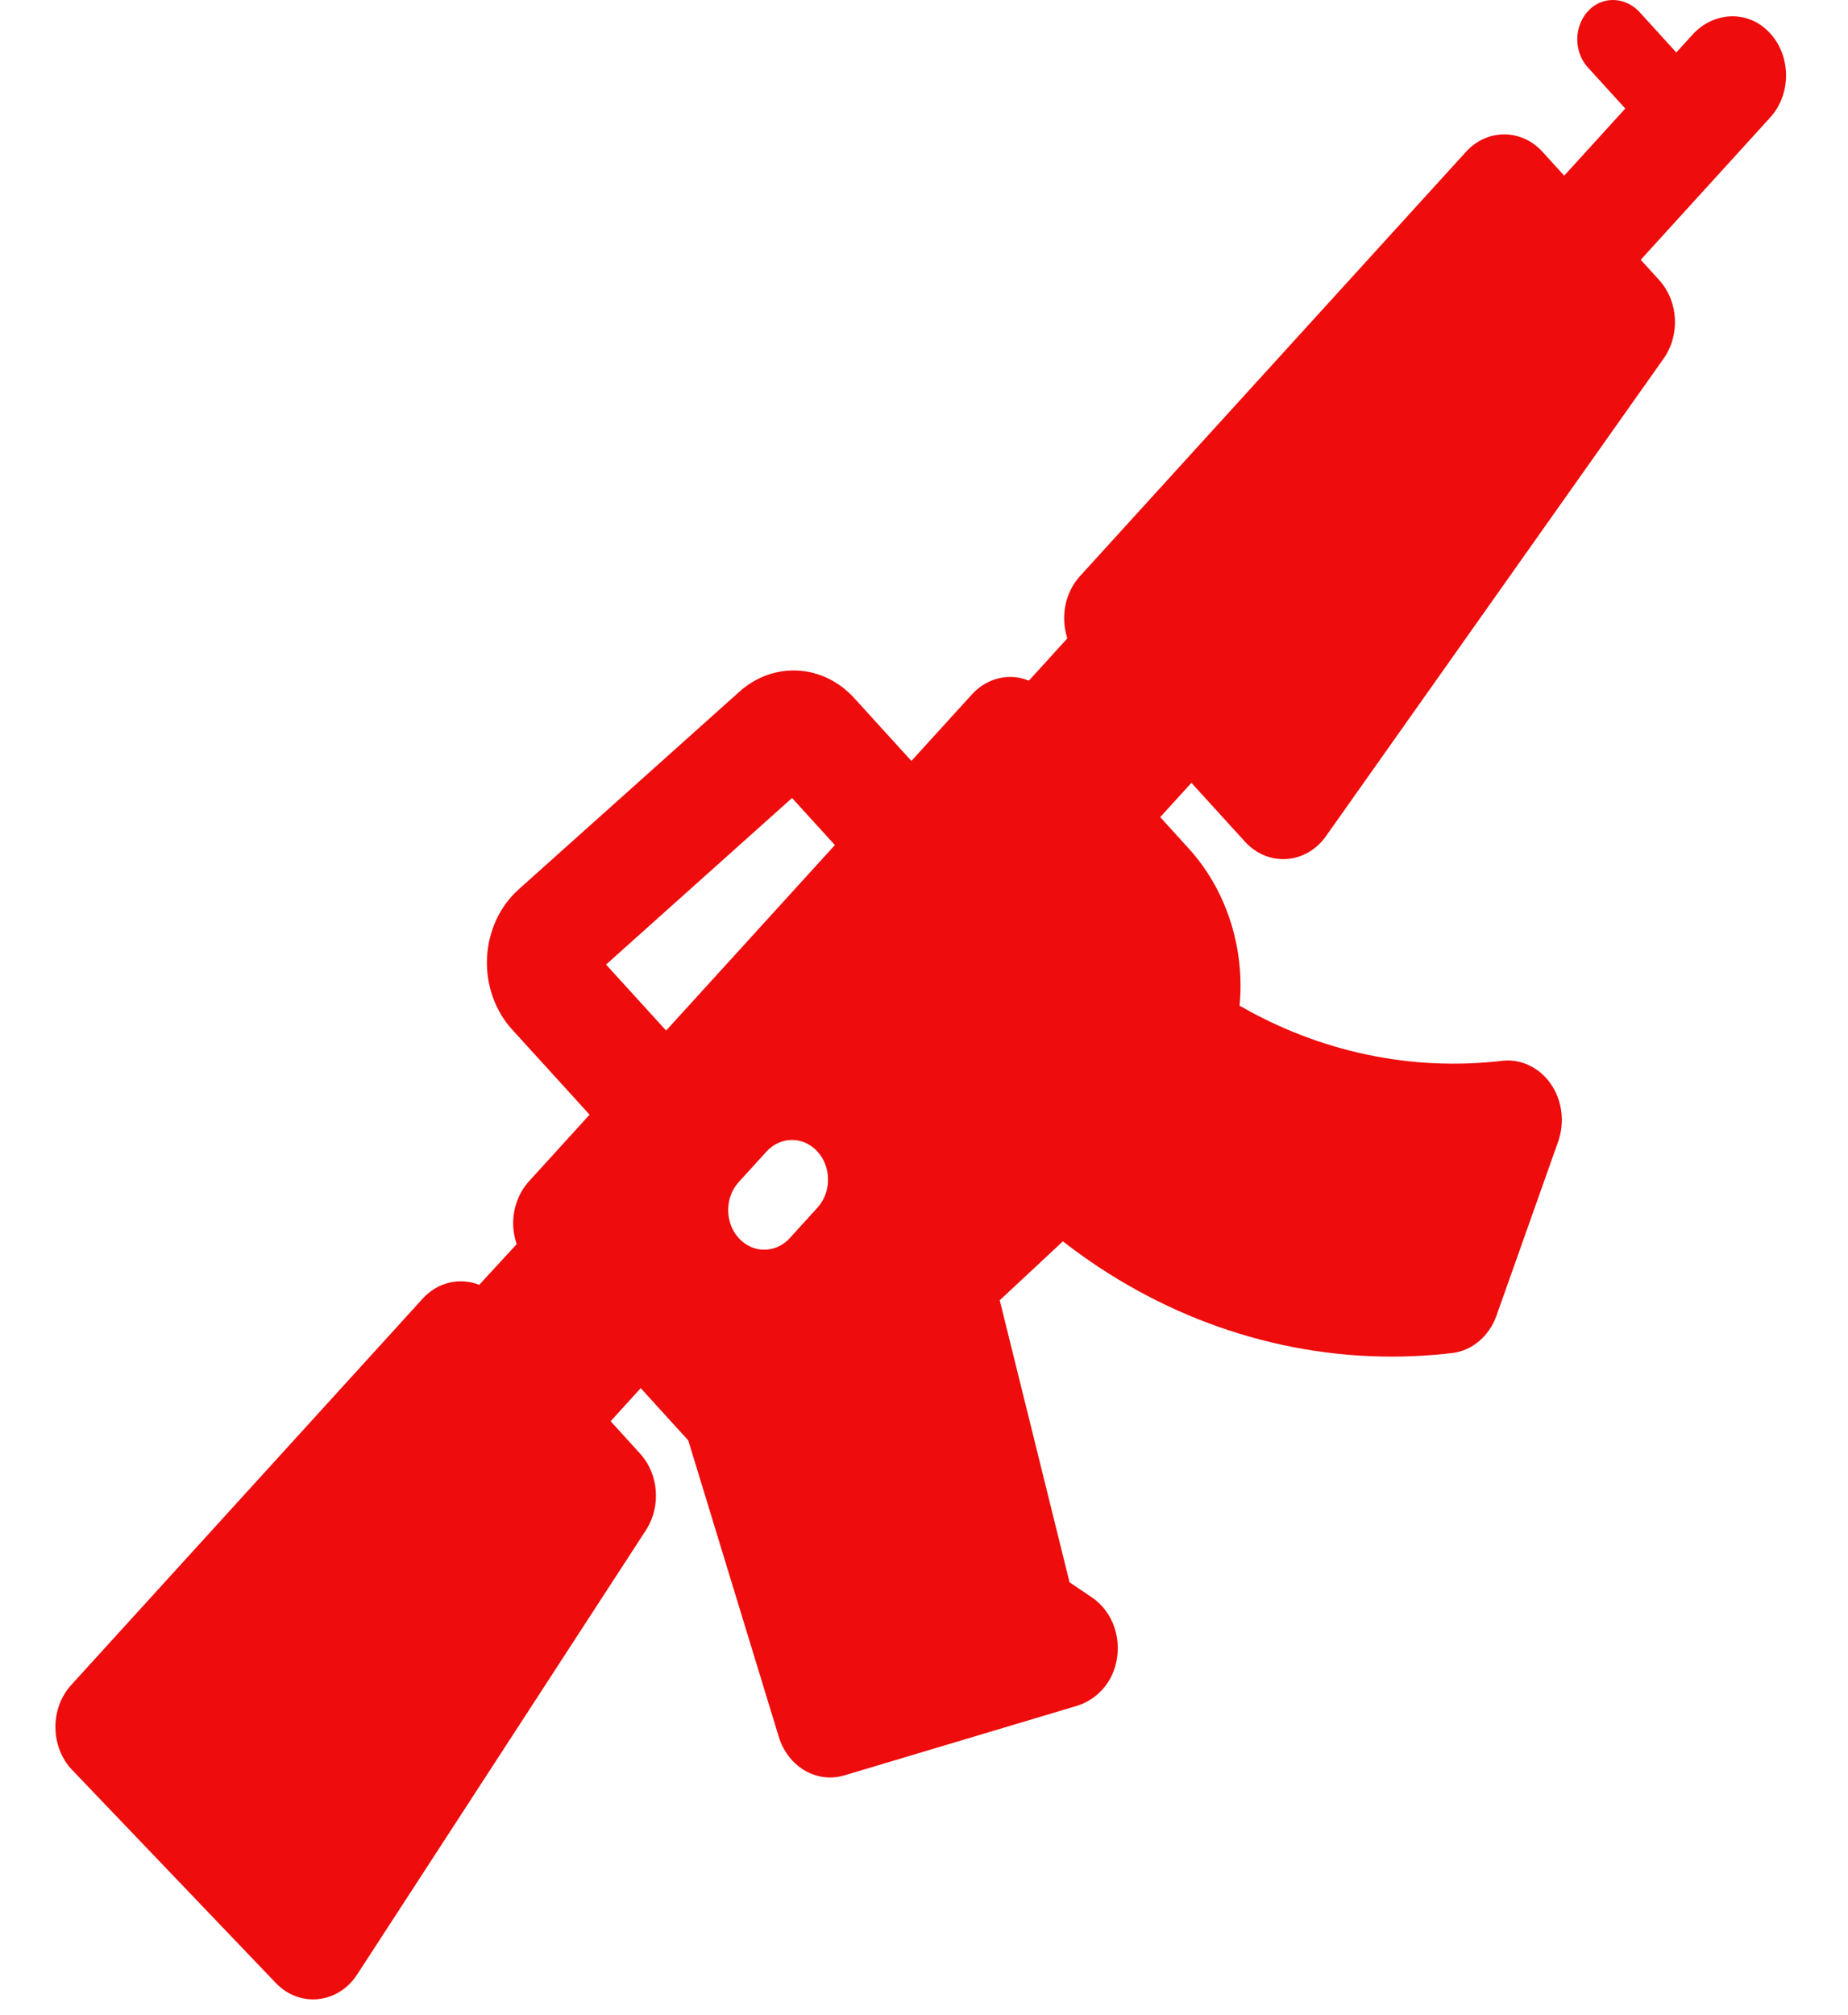 <svg width="100" height="109" viewBox="0 0 100 109" fill="none" xmlns="http://www.w3.org/2000/svg">
<g clip-path="url(#clip0)">
<path d="M95.688 1.697C94.522 0.531 92.706 0.644 91.591 1.869L90.709 2.839L88.73 0.664C87.994 -0.143 86.797 -0.239 86.016 0.515C85.161 1.341 85.129 2.775 85.922 3.646L87.948 5.872L84.643 9.503L83.469 8.213C82.326 6.956 80.472 6.956 79.328 8.213L58.439 31.167C57.611 32.078 57.386 33.396 57.757 34.532L55.675 36.82C55.355 36.69 55.014 36.619 54.666 36.619C53.89 36.619 53.145 36.958 52.596 37.561L49.318 41.163L46.23 37.769C44.537 35.909 41.862 35.759 40.007 37.421L28.06 48.116C27.042 49.027 26.421 50.376 26.354 51.816C26.287 53.257 26.781 54.668 27.709 55.688L31.904 60.298L28.627 63.9C28.078 64.503 27.769 65.322 27.769 66.175C27.769 66.564 27.837 66.945 27.958 67.303L25.932 69.503C24.898 69.094 23.698 69.341 22.87 70.252L3.857 91.144C2.693 92.423 2.716 94.504 3.909 95.75L14.926 107.269C16.216 108.617 18.293 108.4 19.327 106.808L34.983 82.728C35.78 81.45 35.636 79.729 34.638 78.633L33.043 76.881L34.67 75.09L37.244 77.919L42.144 93.958C42.553 95.296 43.69 96.152 44.918 96.152C45.173 96.152 45.431 96.115 45.688 96.039L58.26 92.28C59.212 91.995 60.007 91.234 60.327 90.208C60.781 88.749 60.242 87.188 59.089 86.412L57.876 85.594L54.098 70.337L57.516 67.149C62.689 71.18 68.911 73.385 75.309 73.385C76.397 73.385 77.491 73.321 78.585 73.192C79.665 73.064 80.586 72.275 80.98 71.163L84.316 61.752C84.687 60.705 84.535 59.522 83.914 58.629C83.293 57.737 82.294 57.265 81.277 57.385C76.319 57.966 71.382 56.883 67.076 54.401C67.096 54.186 67.112 53.971 67.12 53.755C67.229 50.834 66.212 47.973 64.331 45.906L62.782 44.203L64.471 42.346L67.37 45.532C67.921 46.137 68.666 46.474 69.44 46.474C69.501 46.474 69.562 46.472 69.623 46.468C70.461 46.41 71.237 45.96 71.752 45.231L90.022 19.397C90.927 18.116 90.824 16.295 89.78 15.148L88.784 14.053L95.79 6.355C96.967 5.062 96.933 2.942 95.688 1.697ZM44.236 65.327L42.736 66.975C42.355 67.394 41.855 67.603 41.355 67.603C40.856 67.603 40.356 67.394 39.975 66.975C39.213 66.138 39.213 64.779 39.975 63.942L41.475 62.294C42.238 61.456 43.474 61.456 44.236 62.294C44.998 63.131 44.998 64.49 44.236 65.327ZM36.045 55.748L32.795 52.177L42.86 43.167L45.178 45.713L36.045 55.748Z" fill="#EE0C0C"/>
</g>
<defs>
<clipPath id="clip0">
<rect width="98.427" height="108.155" fill="white" transform="translate(0.61)"/>
</clipPath>
</defs>
</svg>
